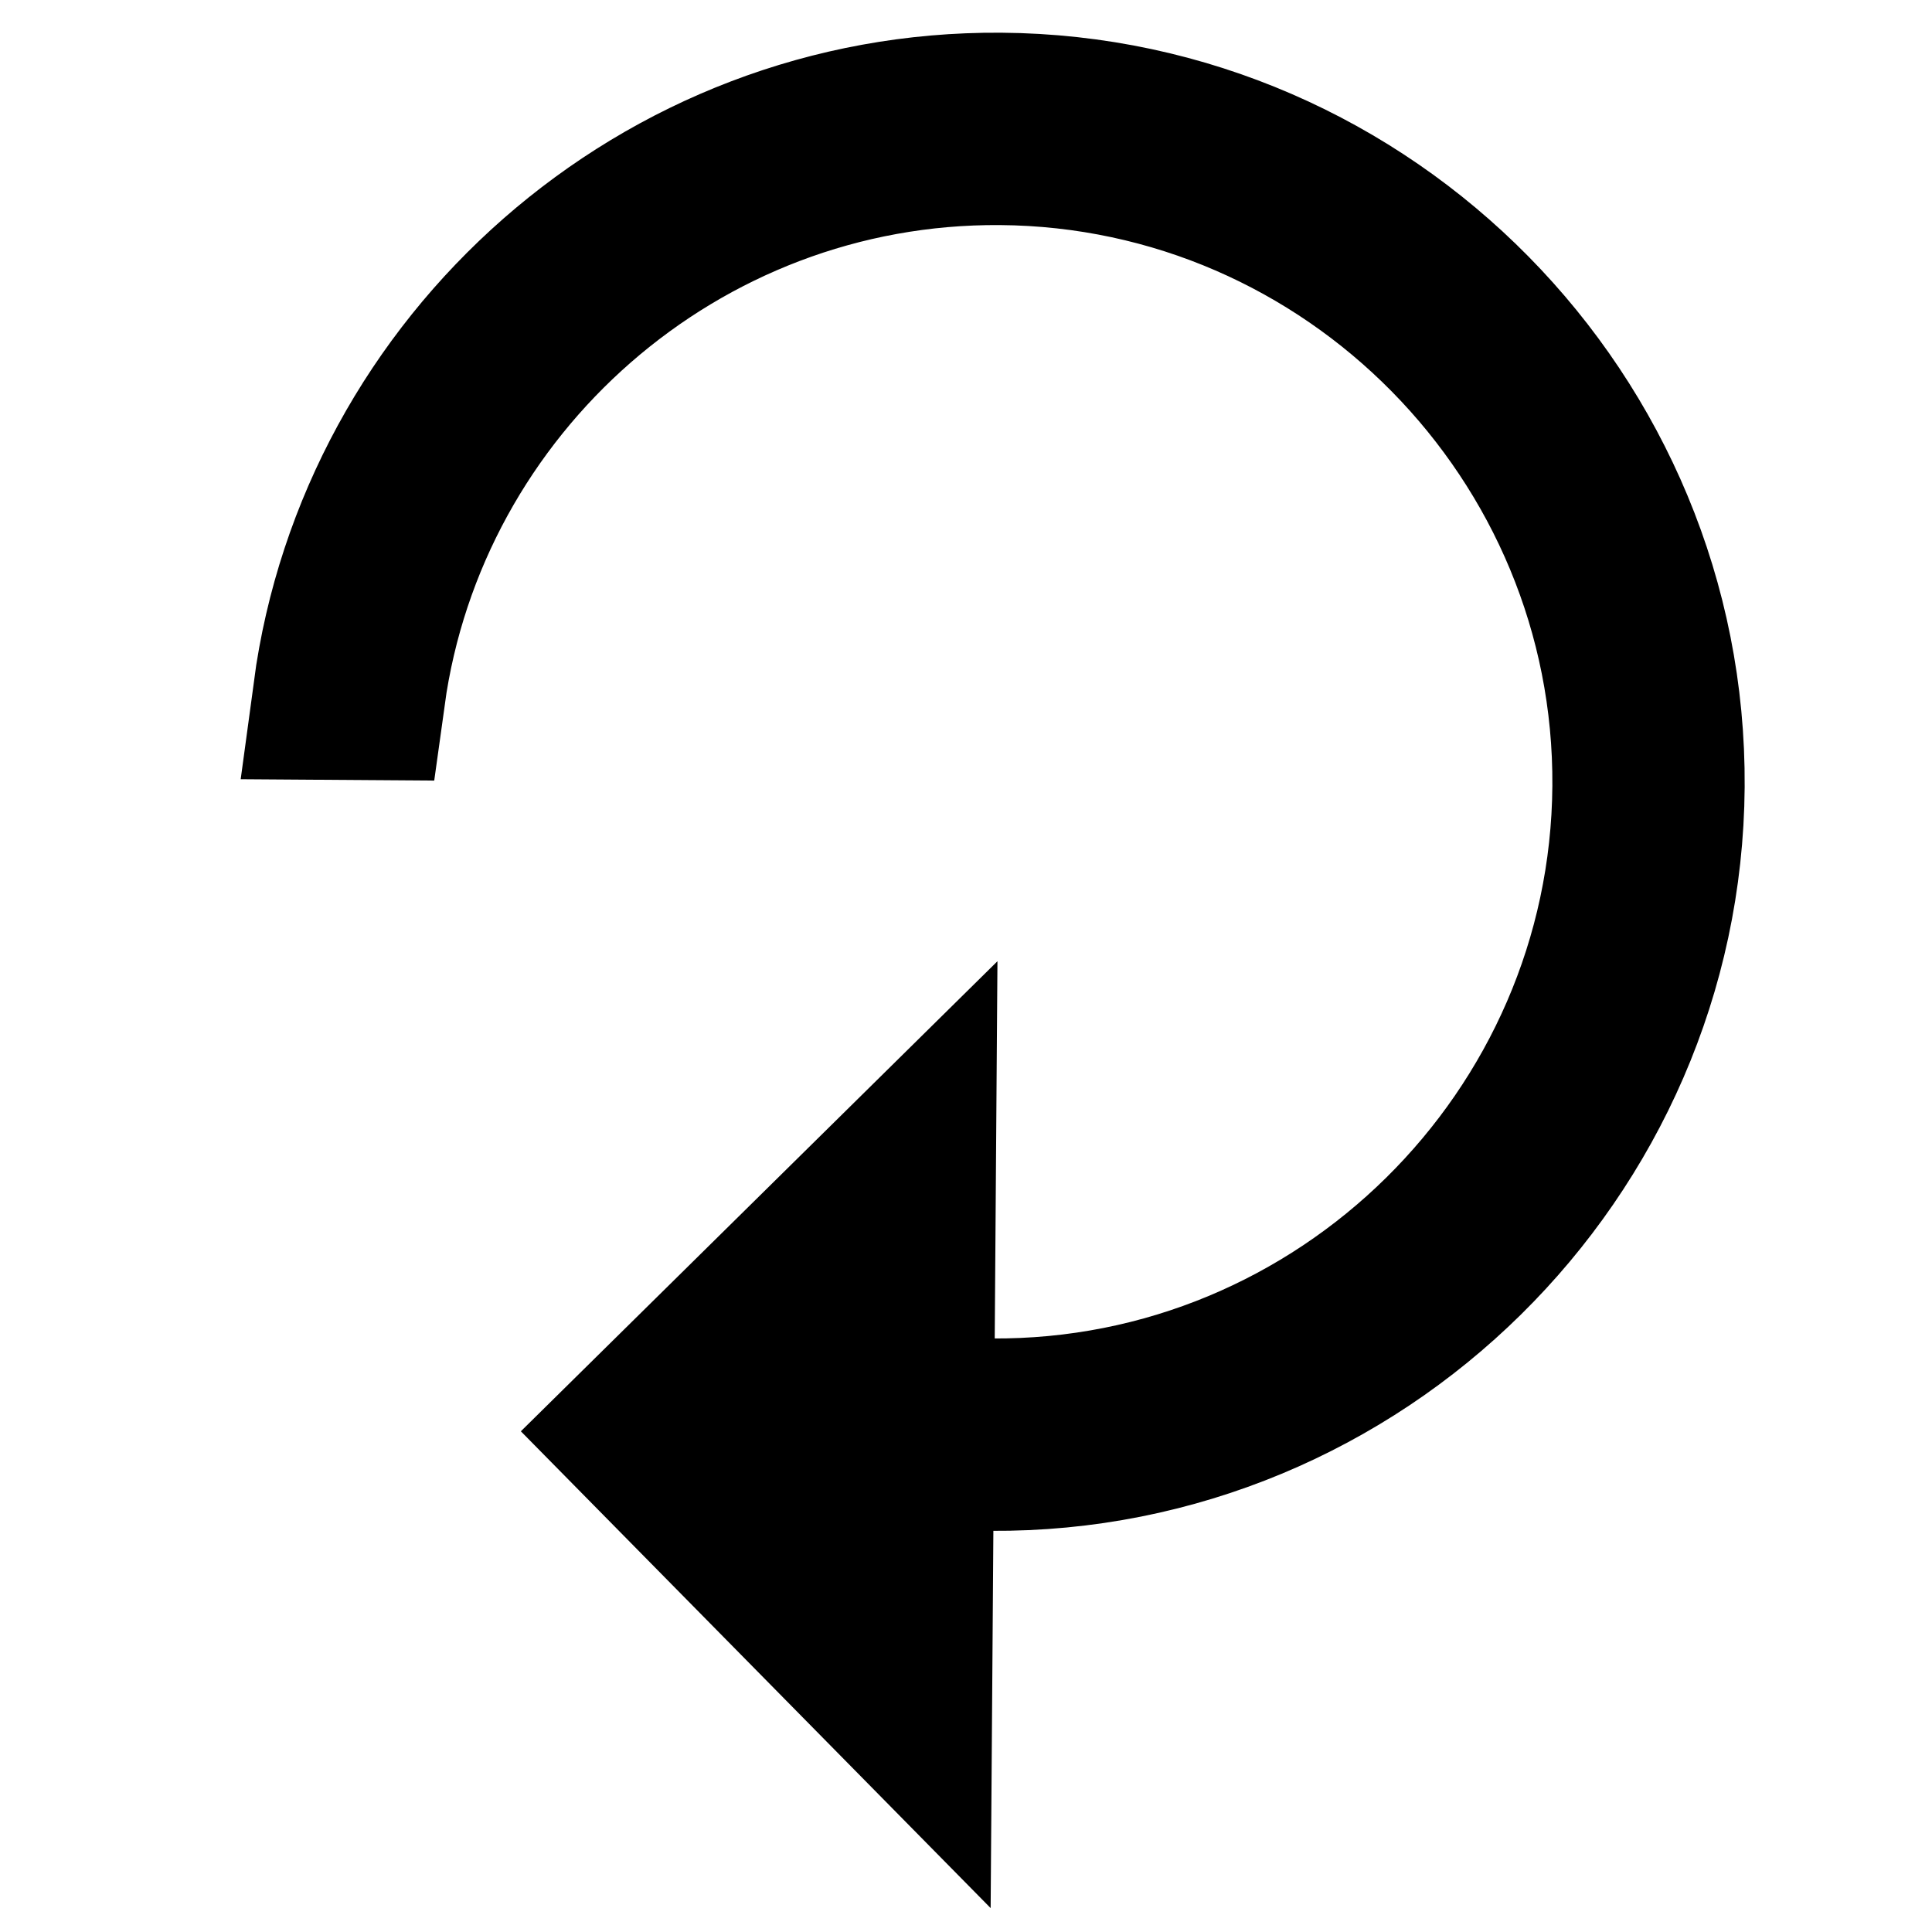 <svg width="28" height="28" viewBox="0 0 28 28" fill="none" xmlns="http://www.w3.org/2000/svg">
<path d="M13.184 16.941L13.166 19.432L13.158 20.64L14.365 20.648C19.492 20.686 23.711 16.525 23.748 11.398C23.785 6.27 19.627 2.049 14.5 2.012C9.783 1.978 5.834 5.498 5.205 10.055L4.916 10.053C5.549 5.34 9.633 1.688 14.502 1.724C19.78 1.762 24.073 6.118 24.035 11.4C23.997 16.681 19.641 20.974 14.363 20.936L13.155 20.927L13.147 22.135L13.129 24.626L9.316 20.756L13.184 16.941Z" fill="currentColor" stroke="currentColor" stroke-width="2.5"/>
</svg>
